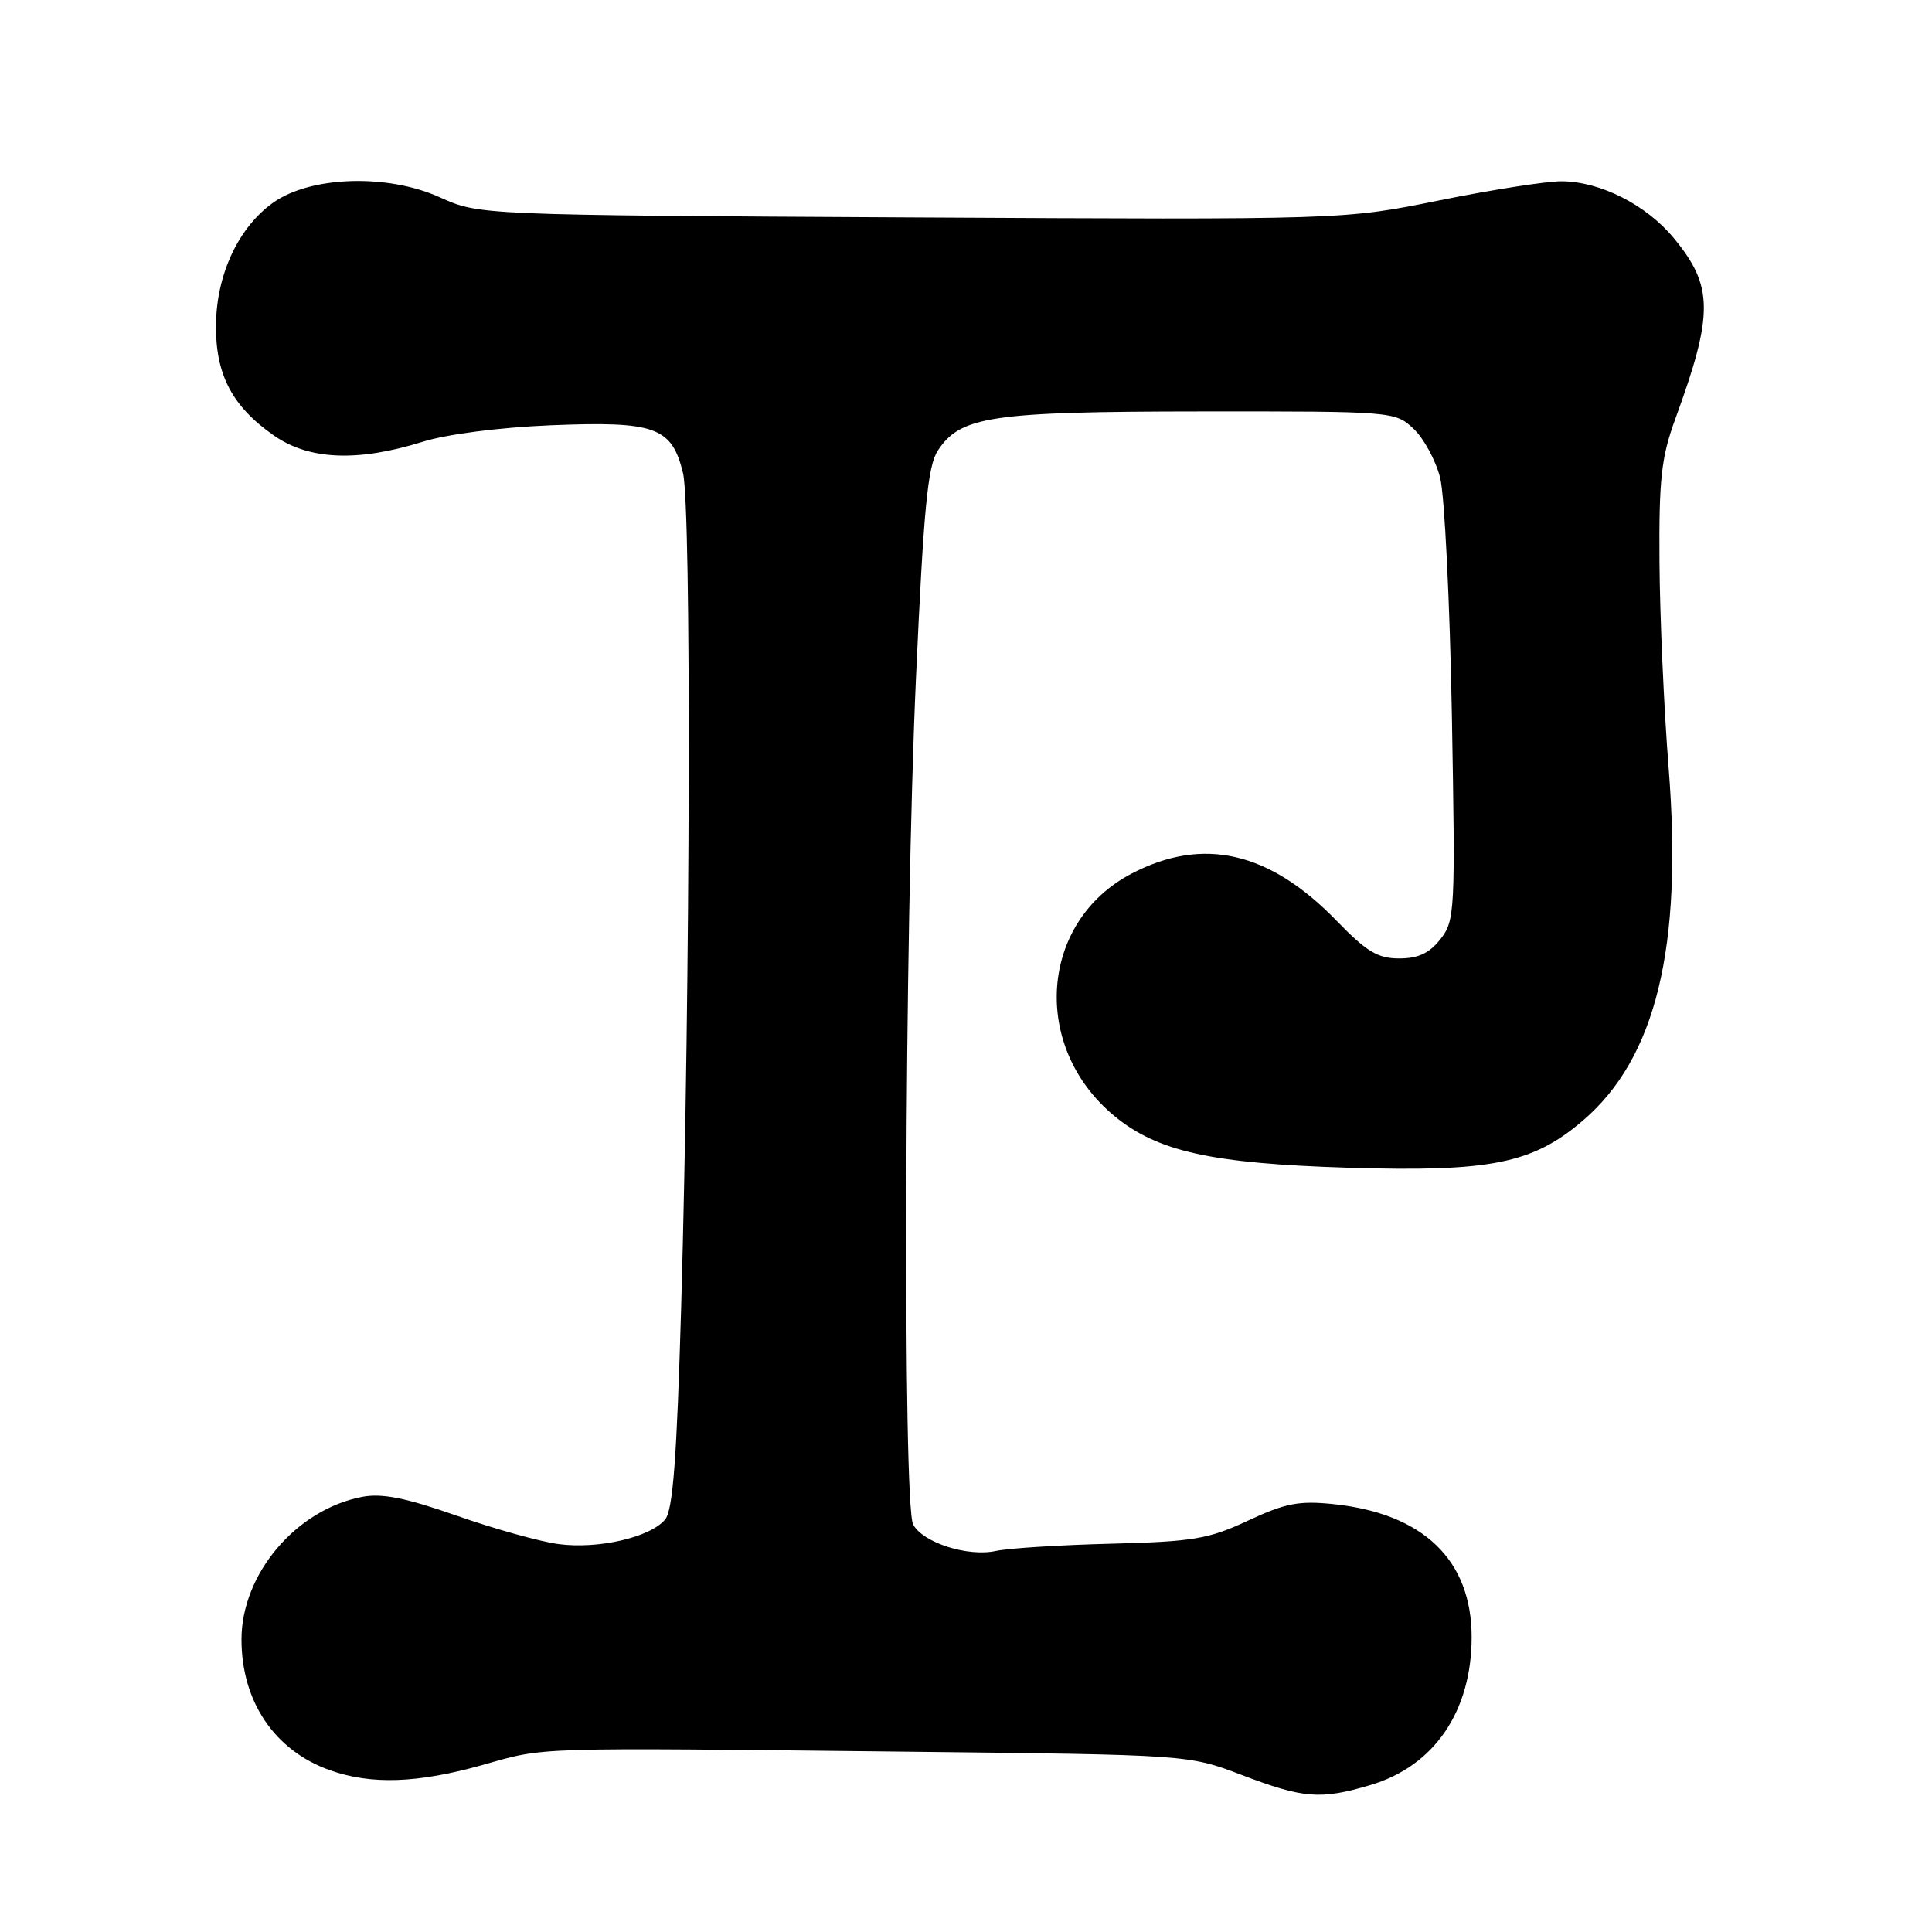 <?xml version="1.0" encoding="UTF-8" standalone="no"?>
<!DOCTYPE svg PUBLIC "-//W3C//DTD SVG 1.1//EN" "http://www.w3.org/Graphics/SVG/1.1/DTD/svg11.dtd" >
<svg xmlns="http://www.w3.org/2000/svg" xmlns:xlink="http://www.w3.org/1999/xlink" version="1.1" viewBox="0 0 256 256">
 <g >
 <path fill="currentColor"
d=" M 181.61 236.52 C 190.04 234.02 195.00 226.76 195.00 216.92 C 195.00 206.70 188.58 200.53 176.66 199.30 C 172.11 198.83 170.29 199.19 165.37 201.49 C 160.15 203.93 158.15 204.27 147.21 204.55 C 140.45 204.72 133.59 205.15 131.96 205.51 C 128.25 206.32 122.30 204.42 121.00 202.01 C 119.60 199.39 119.85 123.39 121.37 89.87 C 122.39 67.33 122.92 61.76 124.27 59.70 C 127.27 55.14 131.32 54.54 159.17 54.52 C 184.66 54.50 184.86 54.52 187.31 56.82 C 188.67 58.10 190.25 61.02 190.83 63.32 C 191.41 65.62 192.11 79.74 192.38 94.70 C 192.85 120.82 192.79 121.99 190.86 124.45 C 189.40 126.31 187.91 127.00 185.40 127.00 C 182.56 127.00 181.07 126.10 177.11 122.01 C 168.21 112.83 159.42 110.81 149.94 115.76 C 137.74 122.14 136.57 138.73 147.68 147.89 C 153.38 152.59 160.53 154.17 178.60 154.73 C 197.48 155.31 203.08 154.19 209.73 148.49 C 219.43 140.20 222.99 125.54 221.10 101.73 C 220.48 93.90 219.94 81.65 219.89 74.50 C 219.81 63.47 220.13 60.59 221.99 55.50 C 227.07 41.61 227.04 37.93 221.82 31.59 C 218.15 27.14 212.07 24.05 206.91 24.02 C 204.94 24.01 197.63 25.15 190.68 26.56 C 178.05 29.12 178.05 29.12 120.78 28.81 C 63.50 28.50 63.50 28.50 58.27 26.14 C 51.34 23.00 41.15 23.33 36.20 26.85 C 31.61 30.12 28.70 36.32 28.62 43.00 C 28.54 49.63 30.76 53.87 36.34 57.74 C 40.99 60.96 47.41 61.22 56.00 58.54 C 59.24 57.53 66.22 56.63 73.00 56.35 C 86.84 55.79 89.02 56.58 90.50 62.68 C 91.62 67.27 91.48 130.15 90.26 173.10 C 89.68 193.22 89.17 200.10 88.13 201.34 C 86.17 203.71 79.25 205.30 74.01 204.60 C 71.53 204.27 65.45 202.57 60.50 200.83 C 53.77 198.47 50.62 197.84 48.00 198.34 C 39.24 200.01 32.00 208.56 32.00 217.24 C 32.00 225.46 36.38 231.95 43.68 234.55 C 49.17 236.51 55.30 236.30 63.94 233.87 C 72.40 231.48 69.95 231.56 120.50 232.11 C 157.50 232.52 157.50 232.52 164.50 235.18 C 172.74 238.32 174.97 238.50 181.61 236.52 Z "/>
</g>
</svg>